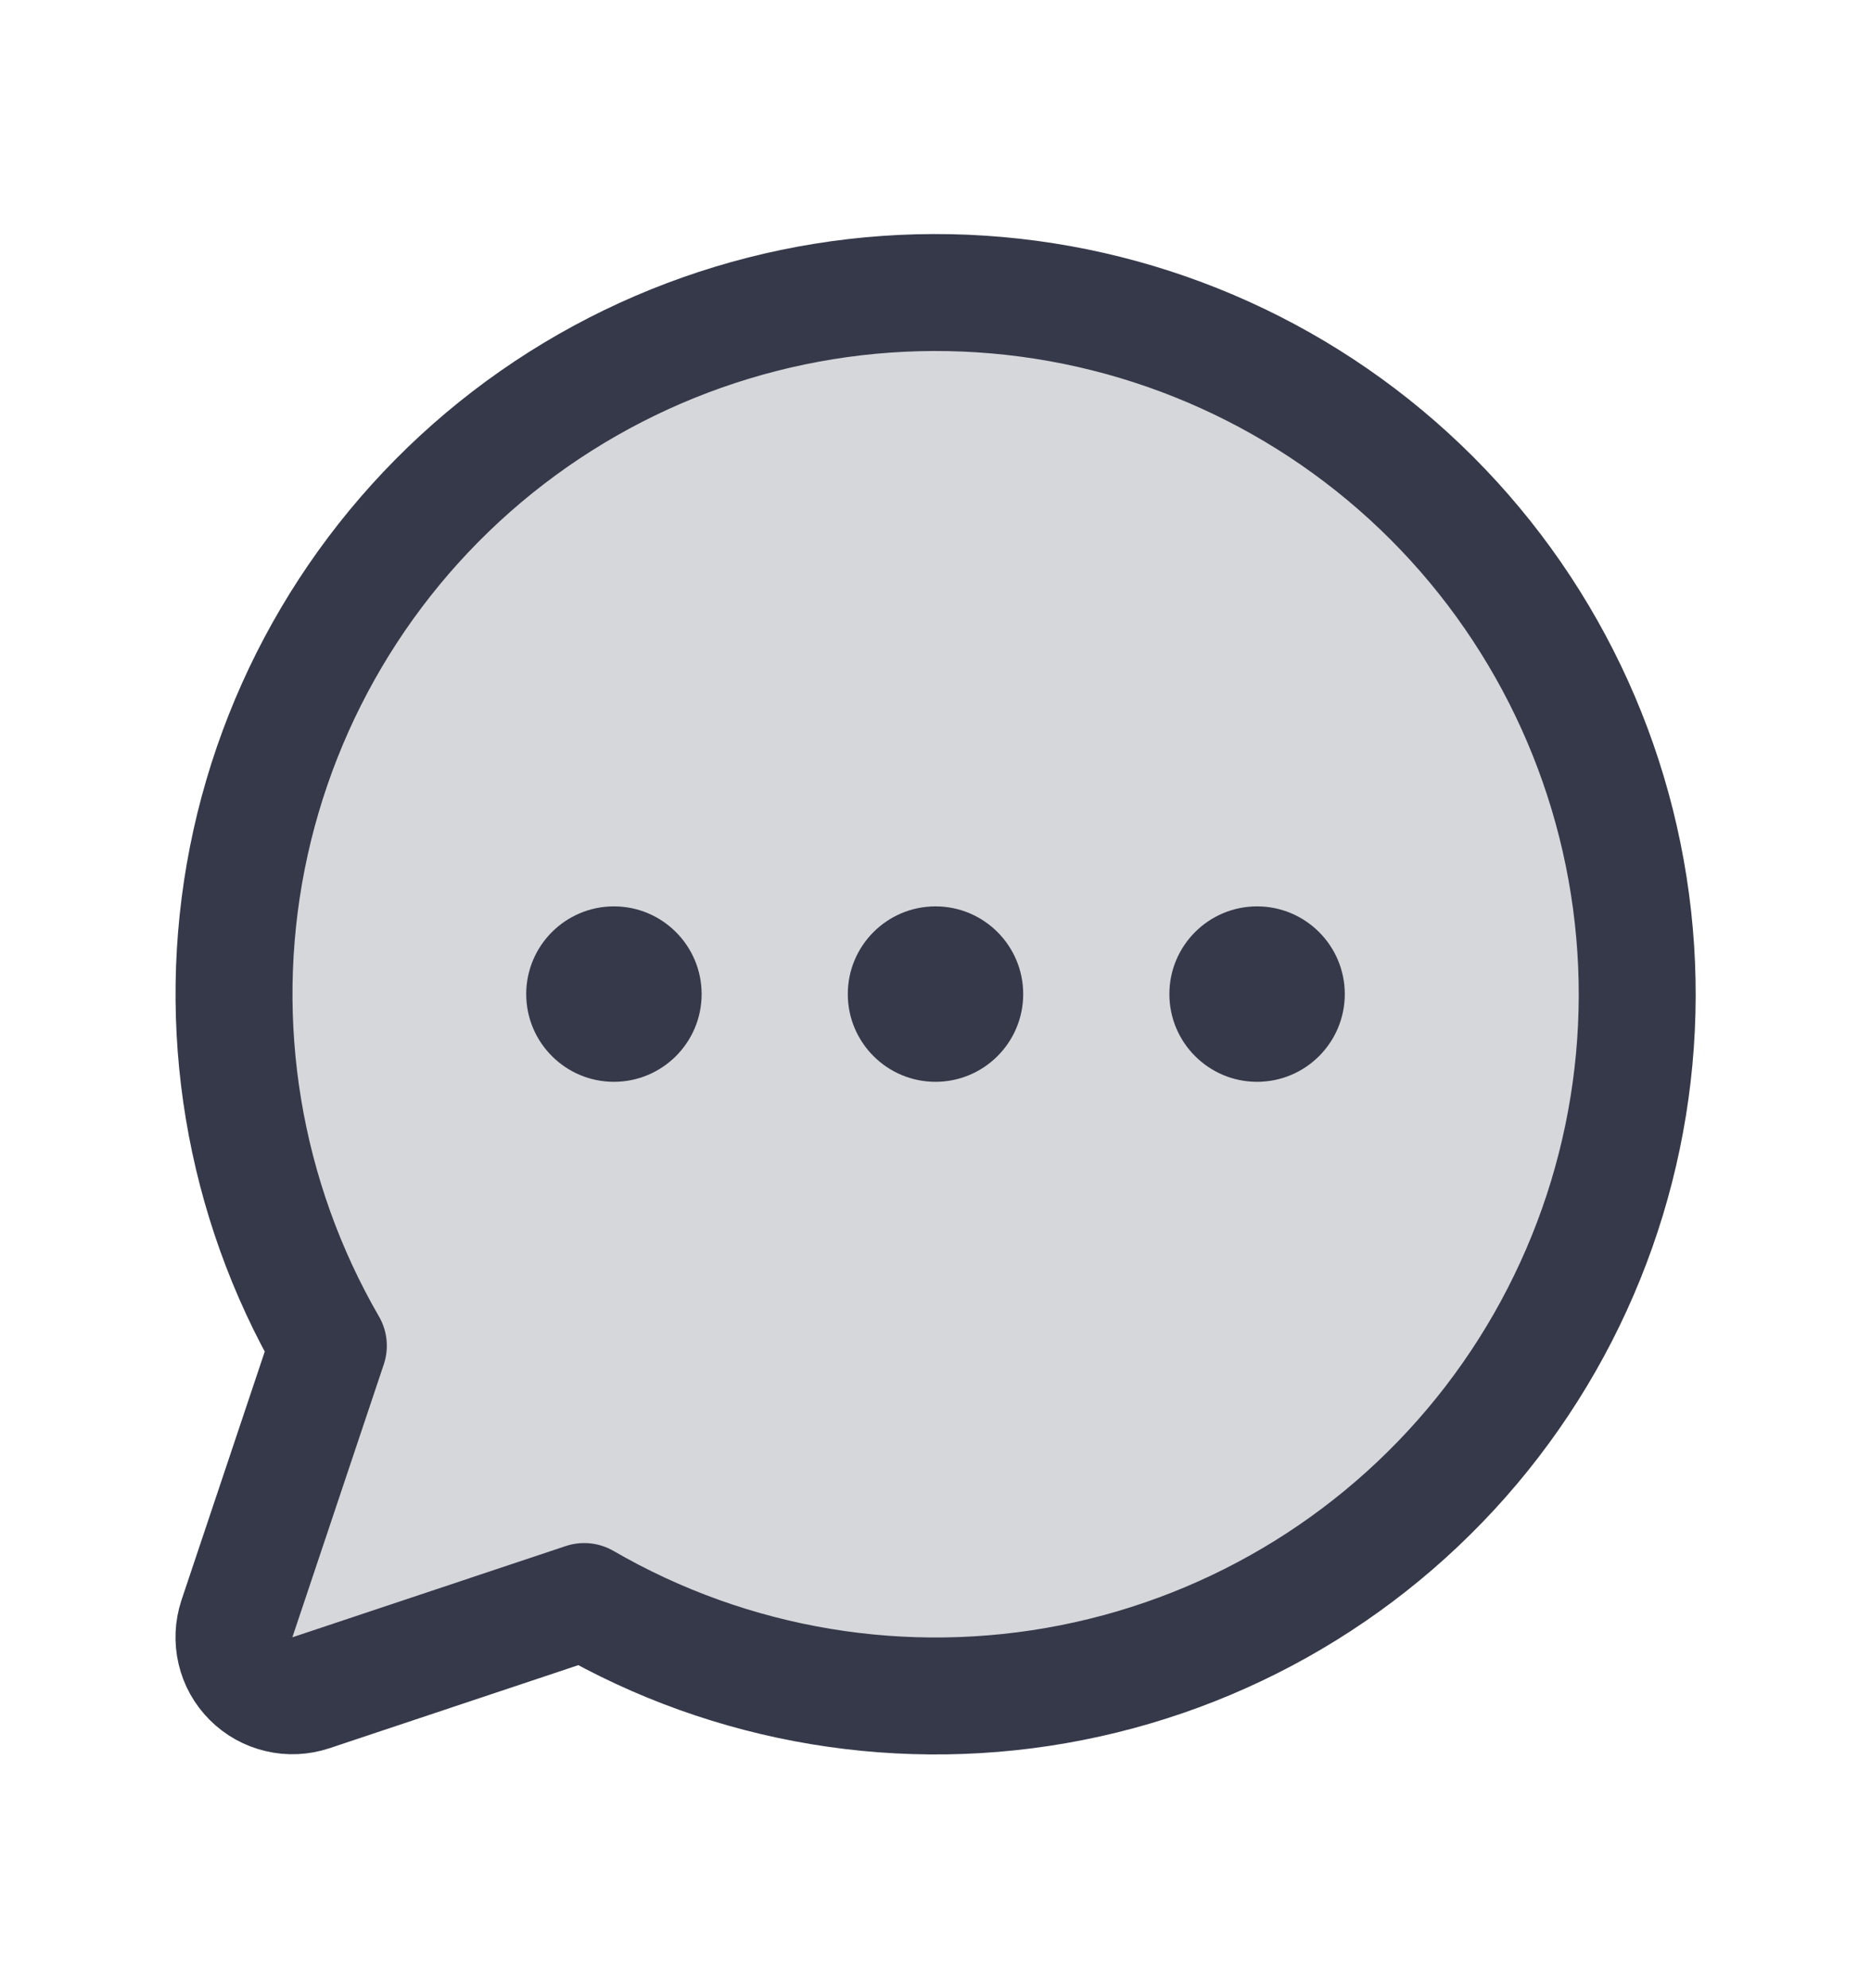 
<svg width="16" height="17" viewBox="0 0 16 17" fill="none" xmlns="http://www.w3.org/2000/svg">
<g clip-path="url(#clip0_10067_4021)">
<path opacity="0.2" d="M4.996 13.694C6.256 14.424 7.739 14.67 9.167 14.387C10.595 14.104 11.872 13.311 12.759 12.157C13.646 11.002 14.083 9.564 13.988 8.111C13.893 6.658 13.273 5.289 12.244 4.259C11.214 3.229 9.845 2.609 8.392 2.514C6.939 2.419 5.501 2.856 4.346 3.743C3.191 4.63 2.398 5.907 2.115 7.336C1.833 8.764 2.079 10.247 2.808 11.507L2.026 13.841C1.997 13.929 1.993 14.024 2.014 14.114C2.035 14.205 2.081 14.287 2.147 14.353C2.213 14.419 2.295 14.465 2.386 14.486C2.476 14.508 2.571 14.503 2.659 14.474L4.996 13.694Z" fill="#36394A"/>
<path d="M4.996 13.694C6.256 14.424 7.739 14.67 9.167 14.387C10.595 14.104 11.872 13.311 12.759 12.157C13.646 11.002 14.083 9.564 13.988 8.111C13.893 6.658 13.273 5.289 12.244 4.259C11.214 3.229 9.845 2.609 8.392 2.514C6.939 2.419 5.501 2.856 4.346 3.743C3.191 4.63 2.398 5.907 2.115 7.336C1.833 8.764 2.079 10.247 2.808 11.507L2.026 13.841C1.997 13.929 1.993 14.024 2.014 14.114C2.035 14.205 2.081 14.287 2.147 14.353C2.213 14.419 2.295 14.465 2.386 14.486C2.476 14.508 2.571 14.503 2.659 14.474L4.996 13.694Z" stroke="#36394A" stroke-linecap="round" stroke-linejoin="round"/>
<path d="M8 9.25C8.414 9.25 8.75 8.914 8.75 8.5C8.75 8.086 8.414 7.75 8 7.75C7.586 7.75 7.25 8.086 7.25 8.5C7.25 8.914 7.586 9.25 8 9.25Z" fill="#36394A"/>
<path d="M5.25 9.25C5.664 9.25 6 8.914 6 8.5C6 8.086 5.664 7.75 5.25 7.75C4.836 7.75 4.5 8.086 4.5 8.5C4.5 8.914 4.836 9.25 5.25 9.25Z" fill="#36394A"/>
<path d="M10.75 9.25C11.164 9.25 11.5 8.914 11.5 8.5C11.5 8.086 11.164 7.75 10.75 7.75C10.336 7.75 10 8.086 10 8.5C10 8.914 10.336 9.25 10.75 9.25Z" fill="#36394A"/>
</g>
<defs>
<clipPath id="clip0_10067_4021">
<rect width="16" height="16" fill="white" transform="translate(0 0.5)"/>
</clipPath>
</defs>
</svg>

